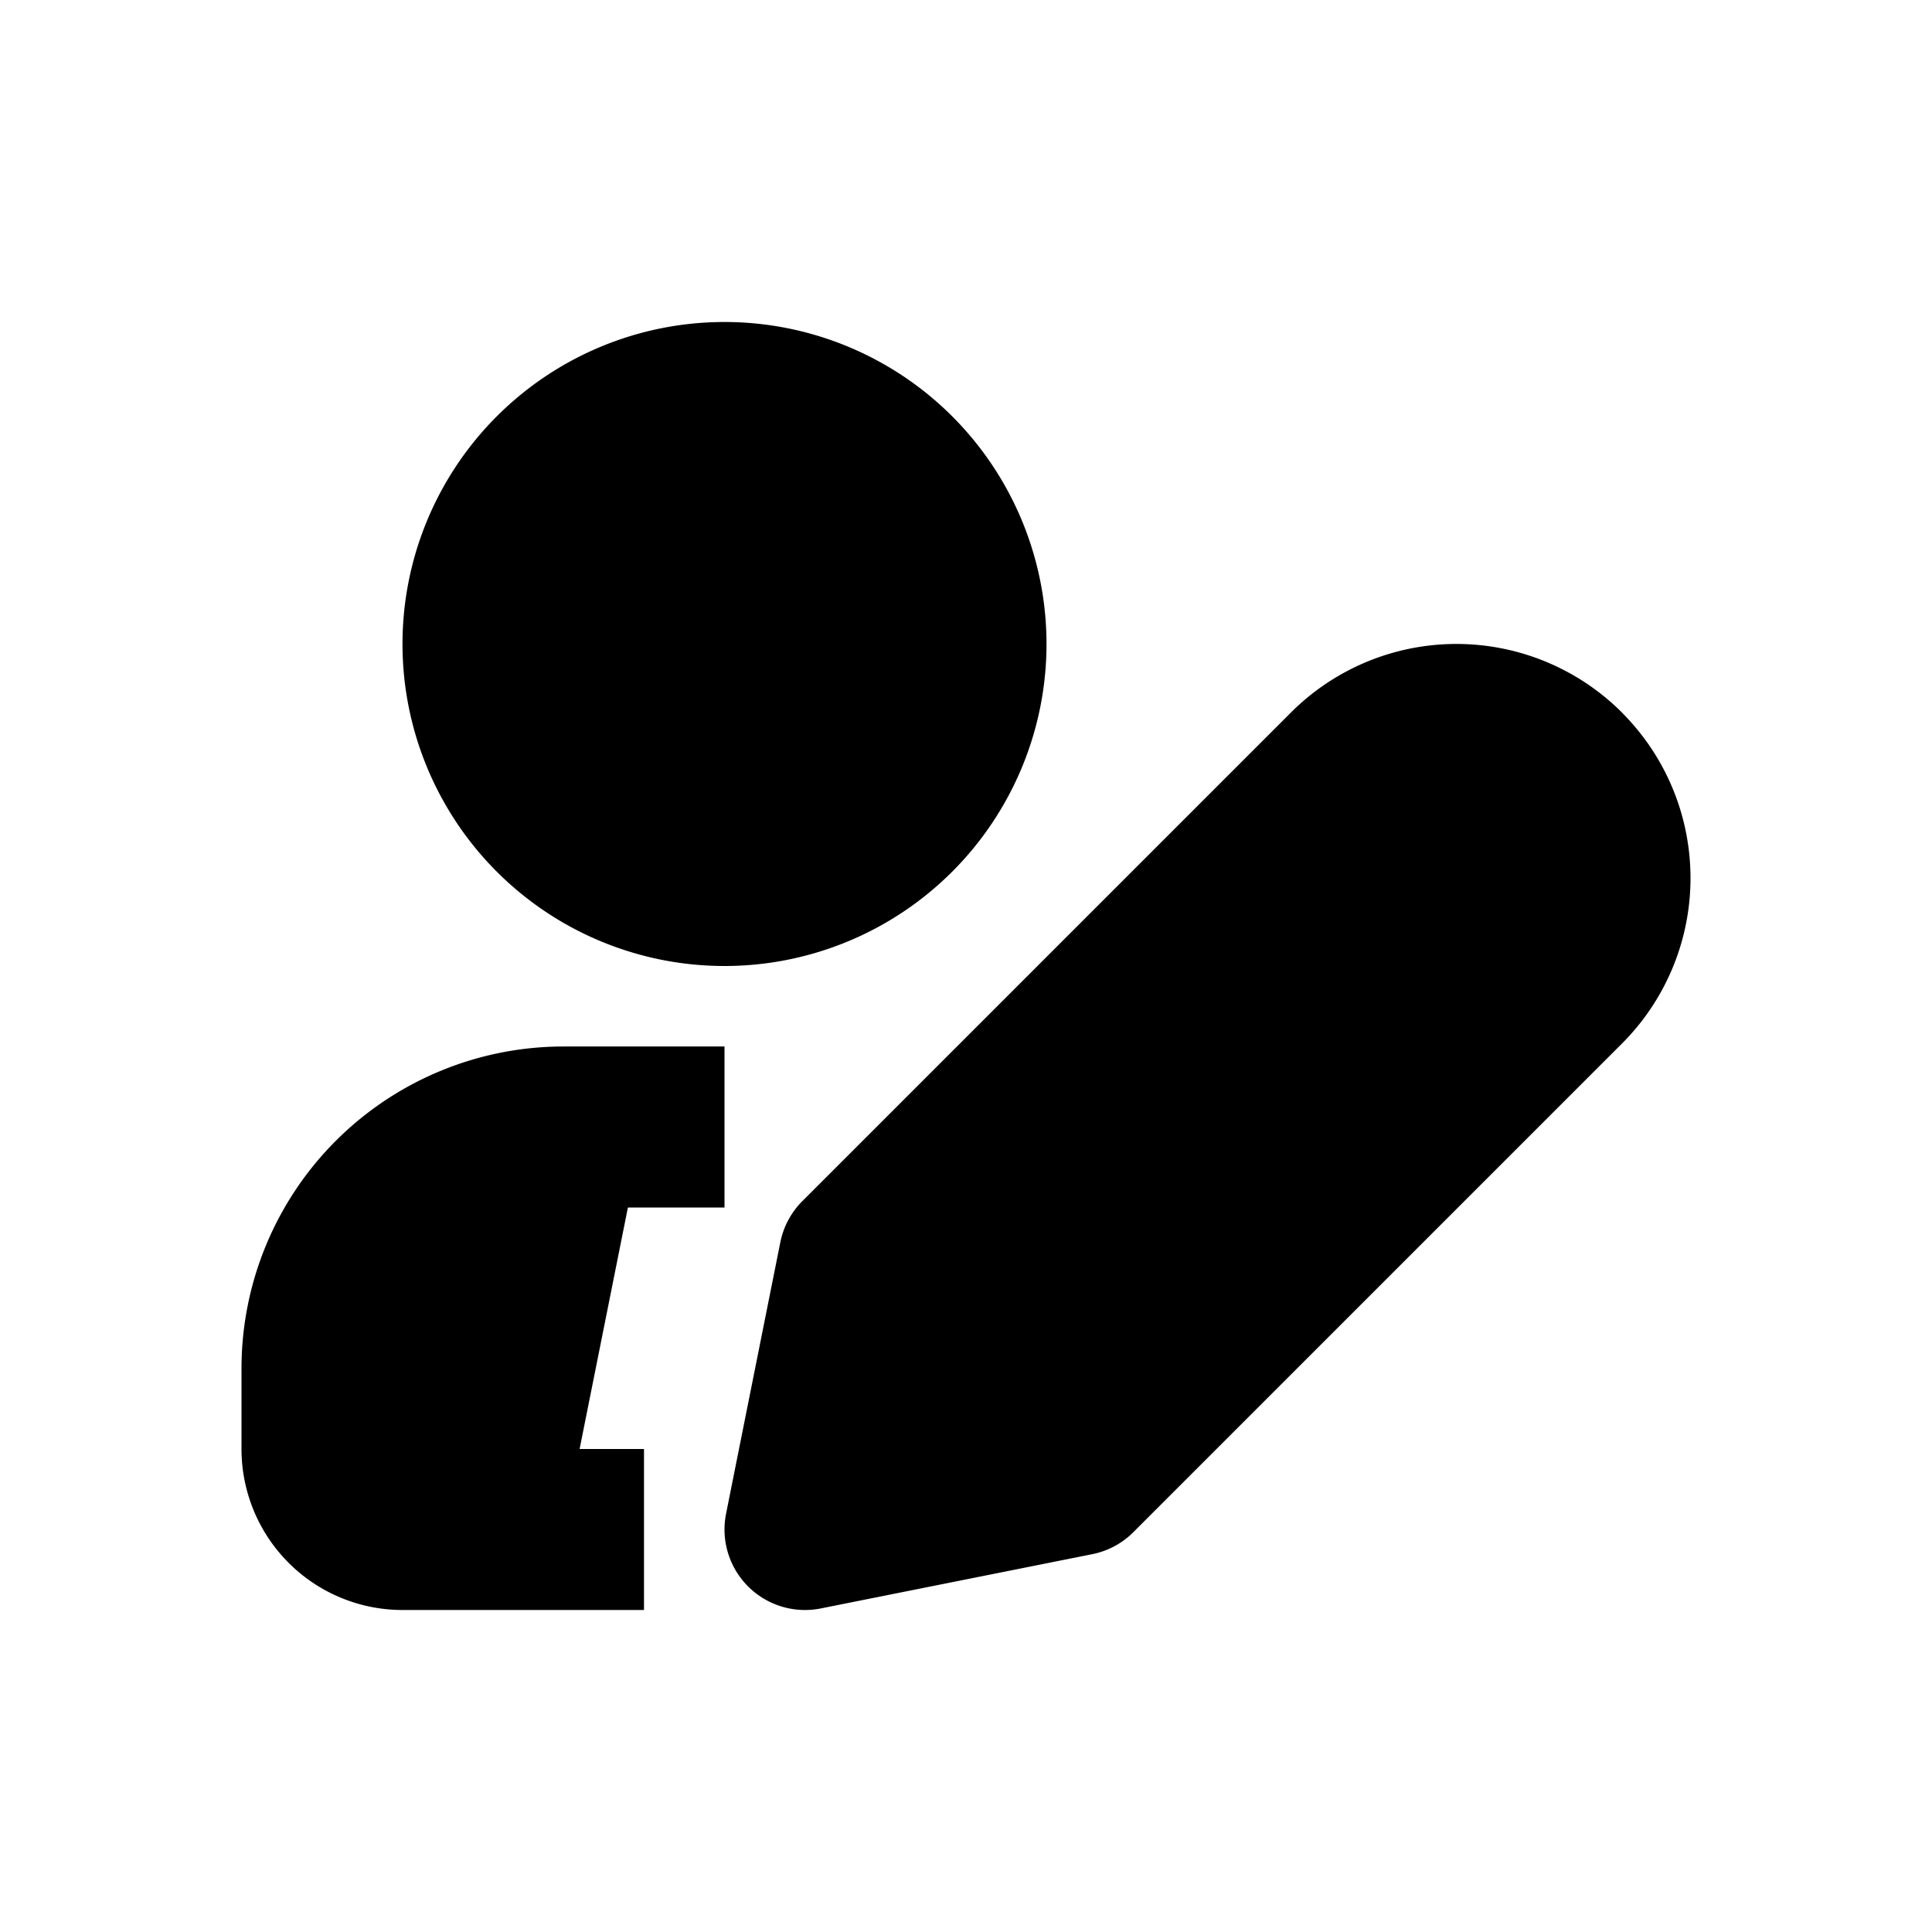 <svg xmlns="http://www.w3.org/2000/svg" viewBox="0 0 24 24">
  <path stroke="currentColor" stroke-linecap="square" stroke-linejoin="round" stroke-width="2"
    d="M7 19H5a1 1 0 0 1-1-1v-1a3 3 0 0 1 3-3h1m4-6a3 3 0 1 1-6 0 3 3 0 0 1 6 0Zm7.441 1.559a1.907 1.907 0 0 1 0 2.698l-6.069 6.069L10 19l.674-3.372 6.07-6.07a1.907 1.907 0 0 1 2.697 0Z" />
</svg>